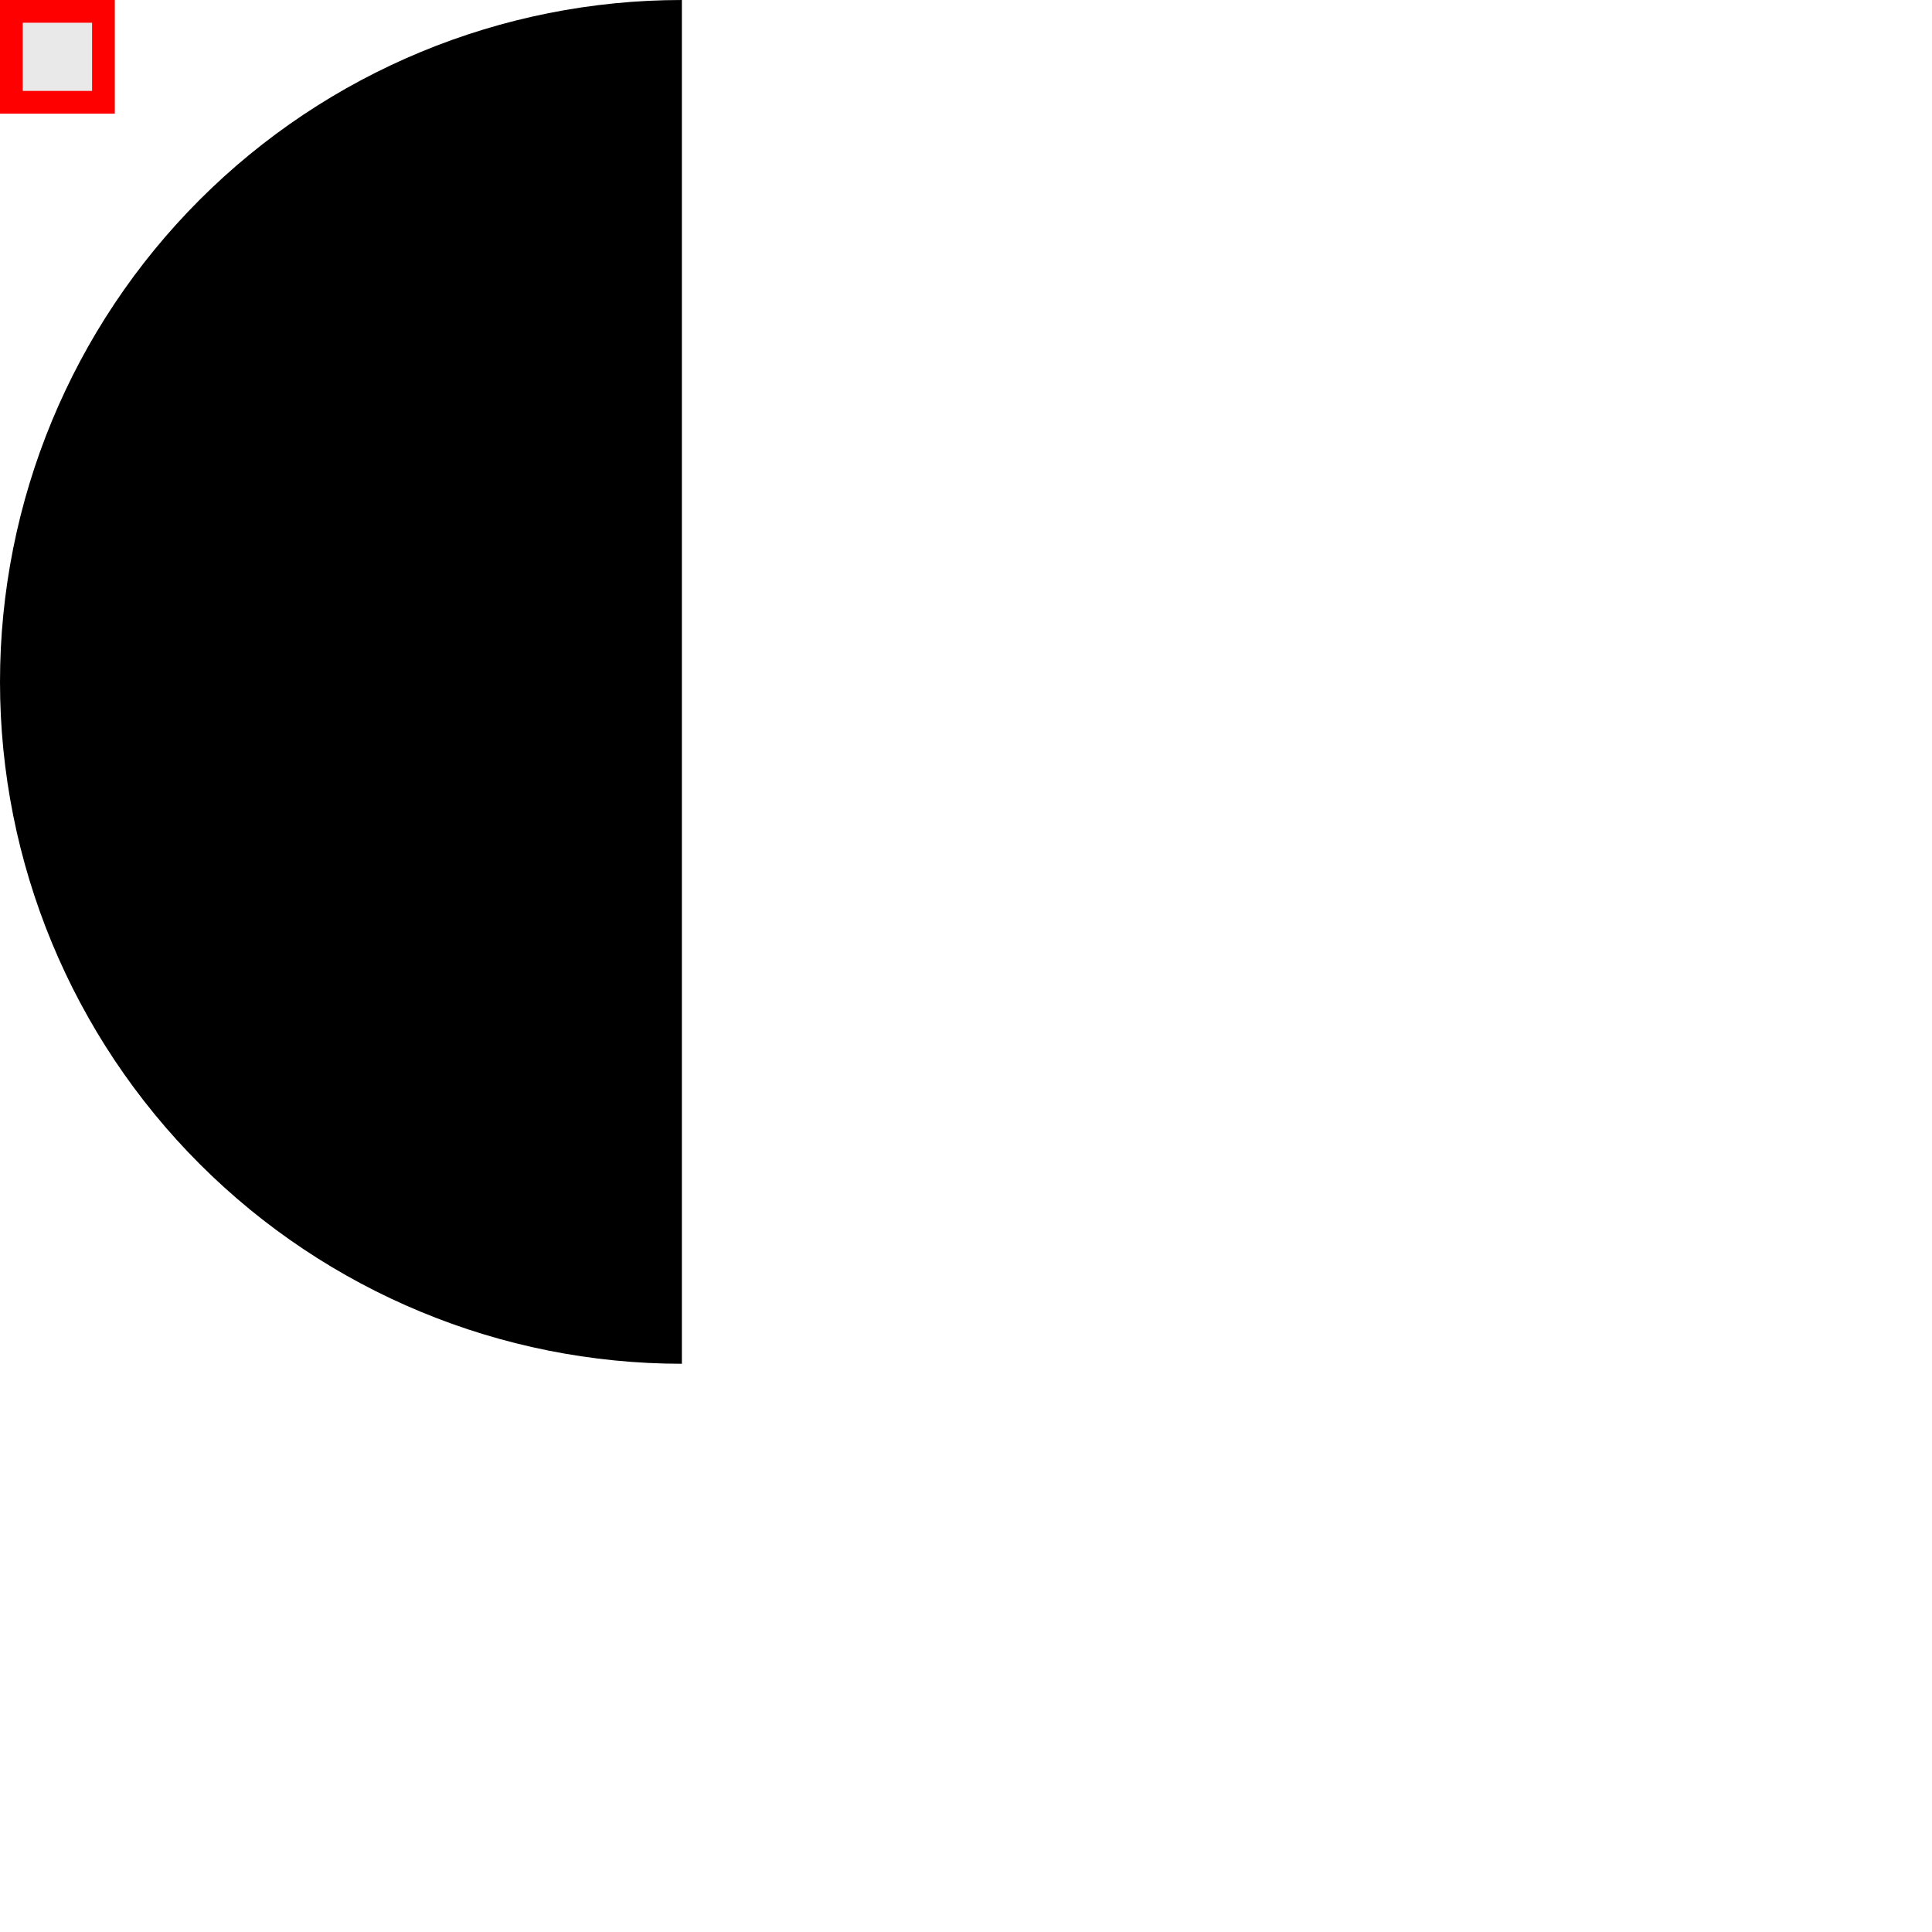 <svg width="85" height="85" viewBox="0 0 85 85" fill="none" xmlns="http://www.w3.org/2000/svg">
<g id="mushroom-element-1">
<rect width="85" height="85" fill="white"/>
<g id="connectors">
<rect id="origin" x="0.5" y="0.5" width="4.051" height="4" fill="#DADADA" fill-opacity="0.6" stroke="#FF0000"/>
</g>
<path id="main-shape" d="M30 60C22.044 60 14.413 56.839 8.787 51.213C3.161 45.587 0 37.956 0 30C0 22.044 3.161 14.413 8.787 8.787C14.413 3.161 22.044 0 30 0V60Z" fill="black"/>
</g>
</svg>
